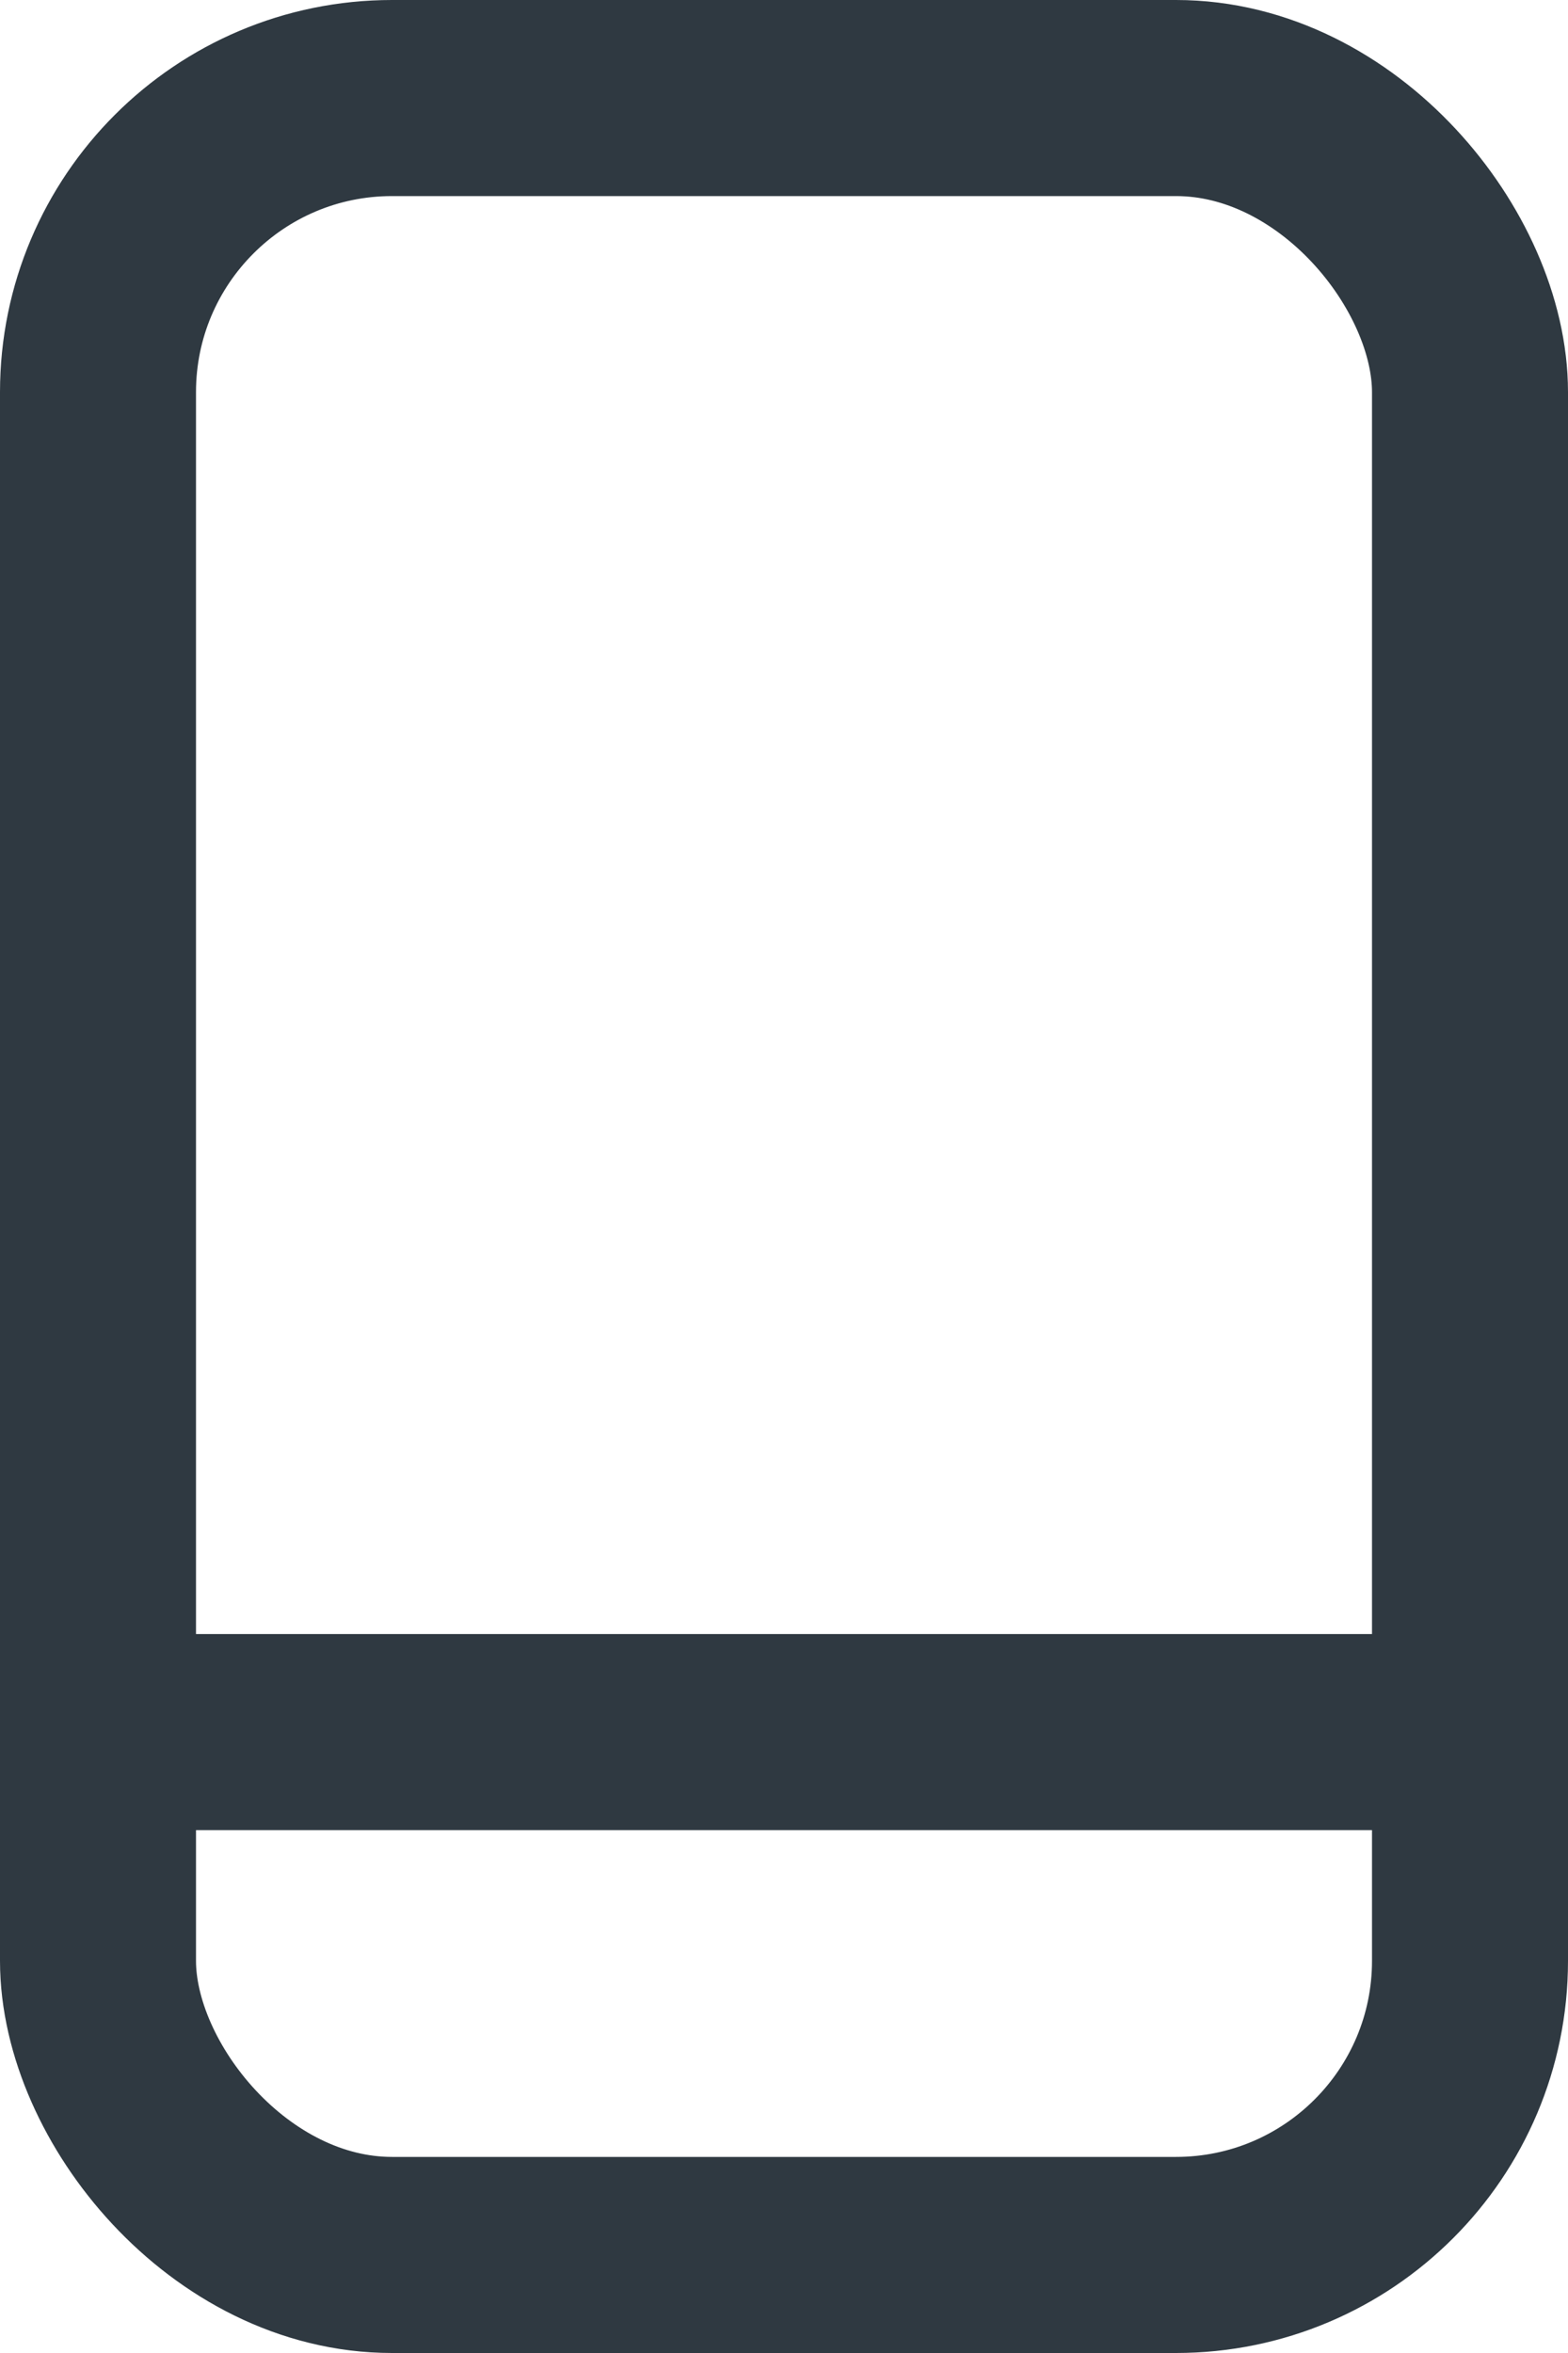 <svg width="12" height="18" viewBox="0 0 12 18" fill="none" xmlns="http://www.w3.org/2000/svg">
<rect x="0.75" y="0.75" width="10.5" height="16.5" rx="2.25" stroke="#2F3941" stroke-width="1.5"/>
<line y1="13.25" x2="12" y2="13.25" stroke="#2F3941" stroke-width="1.5"/>
</svg>

